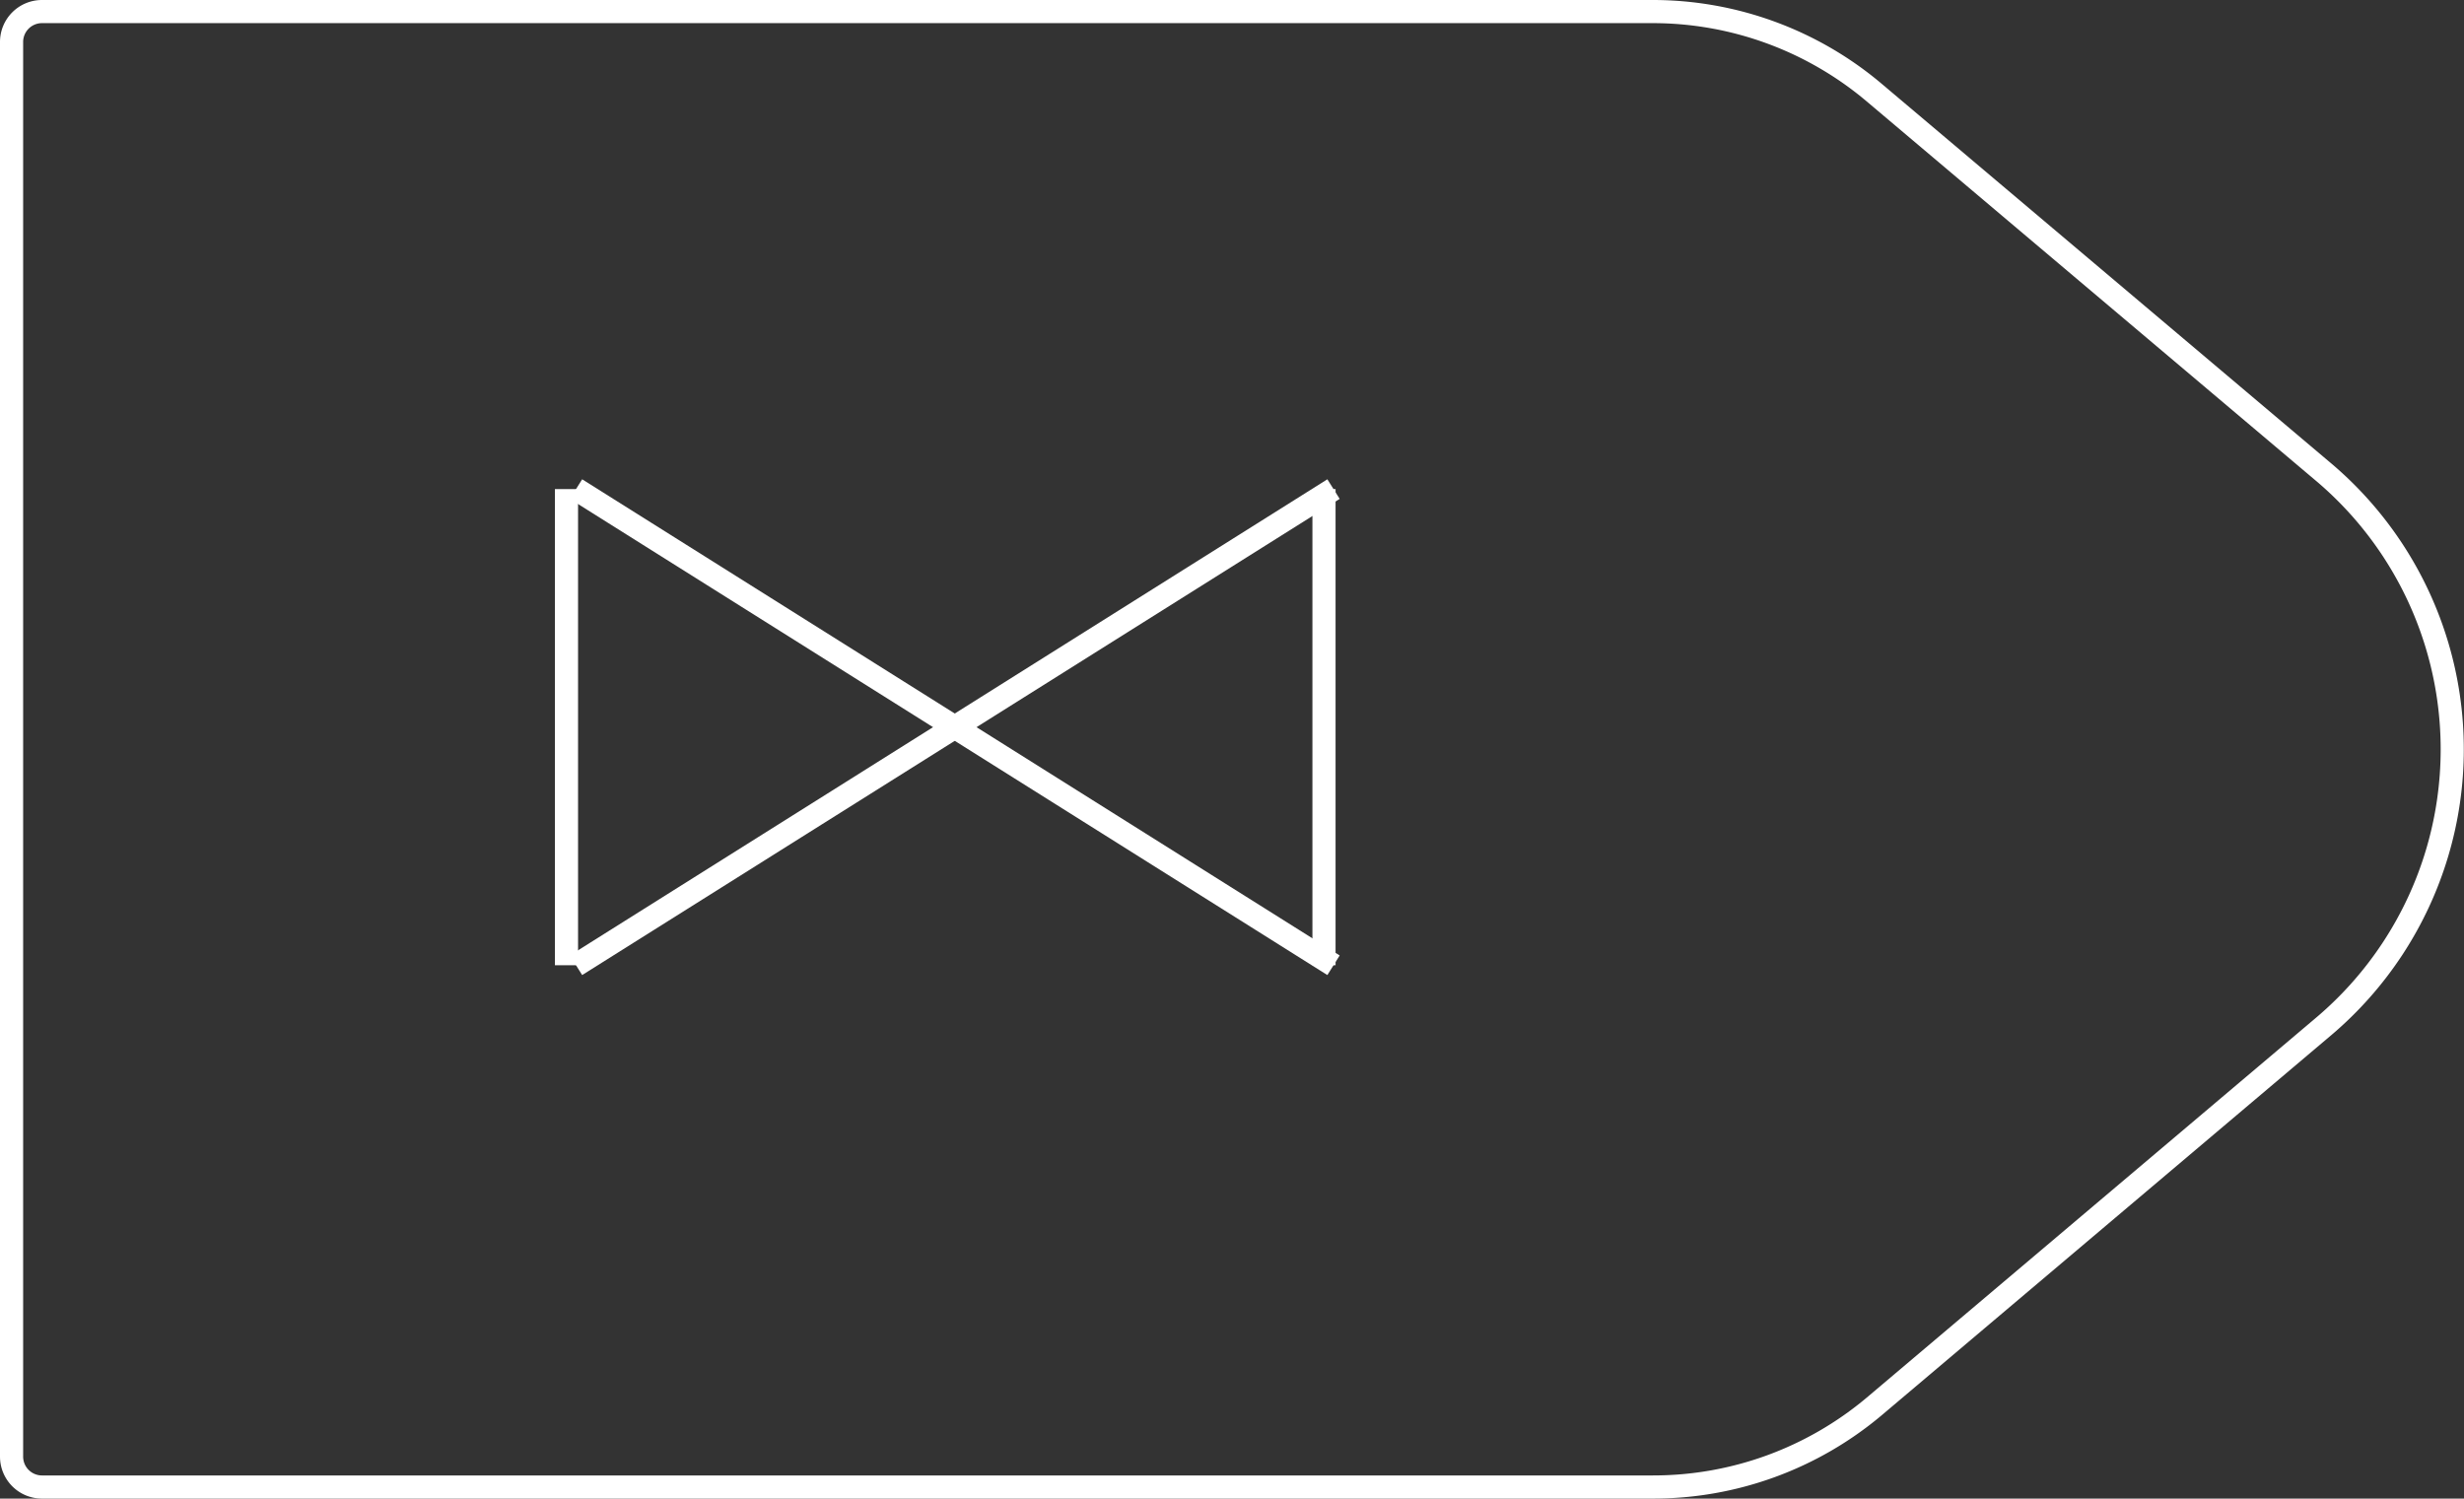 <svg xmlns="http://www.w3.org/2000/svg" viewBox="0 0 108.61 66.06"><rect x="0" y="0" width="108.61" height="66.06" fill="#333333" stroke="none"/><defs><style>.cls-1{fill:none;stroke:#fff;stroke-linejoin:round;stroke-width:1.02px;}</style></defs><title>57_5</title><g id="Layer_2" data-name="Layer 2"><g id="Layer_2-2" data-name="Layer 2"><path class="cls-1" d="M72.85,65.55h-71A1.34,1.34,0,0,1,.51,64.21V1.85A1.34,1.34,0,0,1,1.85.51h71a15.13,15.13,0,0,1,9.76,3.57l19.81,16.73a16,16,0,0,1,0,24.44L82.61,62A15.13,15.13,0,0,1,72.85,65.55Z"/><line class="cls-1" x1="24.97" y1="42.55" x2="24.97" y2="21.56"/><line class="cls-1" x1="58.36" y1="21.56" x2="58.36" y2="42.55"/><line class="cls-1" x1="25.39" y1="42.55" x2="58.78" y2="21.56"/><line class="cls-1" x1="58.78" y1="42.55" x2="25.39" y2="21.56"/></g></g></svg>